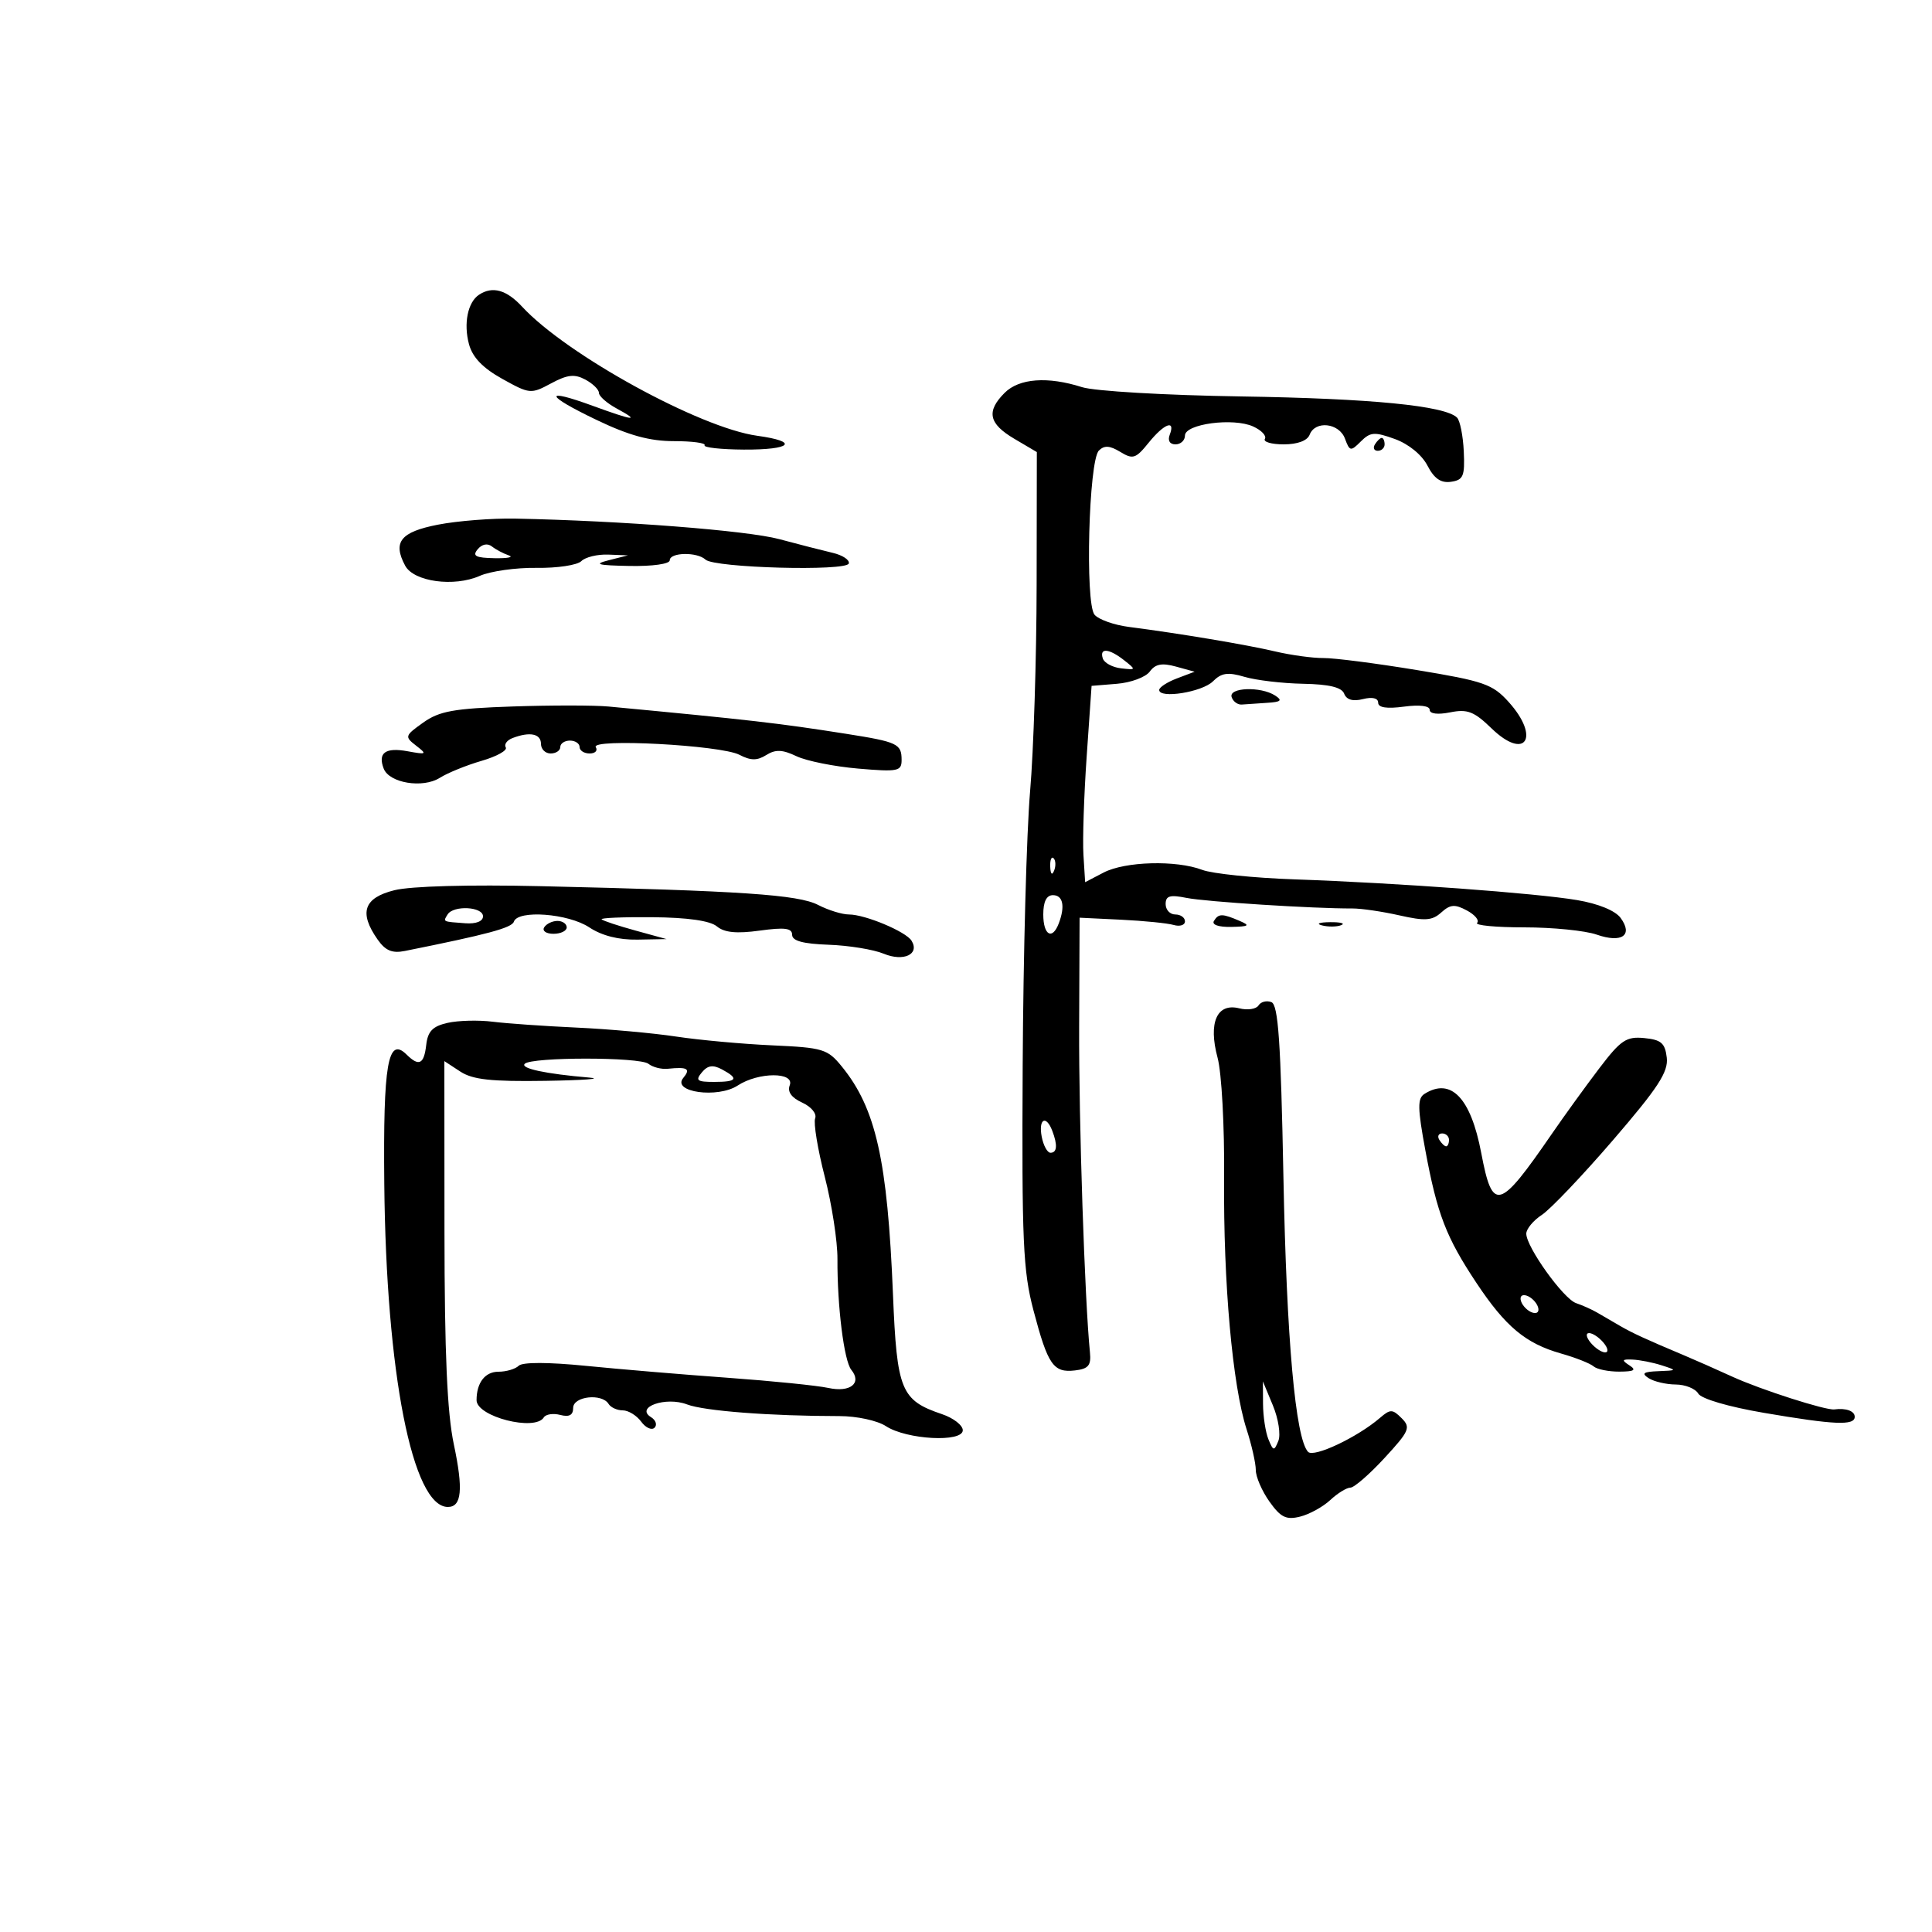 <svg xmlns="http://www.w3.org/2000/svg" width="300" height="300" viewBox="0 0 300 300" version="1.1">
	<path d="M 74.385 45.765 C 72.632 46.920, 71.959 50.231, 72.824 53.447 C 73.372 55.487, 74.962 57.144, 77.989 58.827 C 82.246 61.195, 82.447 61.214, 85.567 59.534 C 88.104 58.168, 89.213 58.044, 90.886 58.939 C 92.049 59.561, 93 60.490, 93 61.003 C 93 61.516, 94.237 62.607, 95.750 63.428 C 99.525 65.476, 98.448 65.357, 92.051 63.019 C 84.283 60.179, 84.593 61.349, 92.629 65.204 C 97.657 67.616, 100.881 68.500, 104.651 68.500 C 107.483 68.500, 109.626 68.787, 109.411 69.138 C 109.196 69.488, 111.941 69.792, 115.510 69.813 C 122.913 69.856, 124.165 68.569, 117.596 67.668 C 108.691 66.448, 87.957 55.067, 81.076 47.623 C 78.647 44.995, 76.471 44.391, 74.385 45.765 M 156 61 C 153.120 63.880, 153.520 65.784, 157.499 68.132 L 160.999 70.197 160.968 90.848 C 160.951 102.207, 160.494 116.627, 159.952 122.892 C 159.410 129.158, 158.892 148.283, 158.802 165.392 C 158.656 192.792, 158.856 197.334, 160.483 203.500 C 162.715 211.958, 163.567 213.190, 166.914 212.801 C 169.009 212.557, 169.452 212.025, 169.247 210 C 168.436 201.970, 167.510 174.097, 167.569 159.500 L 167.638 142.500 174.069 142.811 C 177.606 142.983, 181.287 143.350, 182.250 143.629 C 183.213 143.907, 184 143.654, 184 143.067 C 184 142.480, 183.325 142, 182.500 142 C 181.675 142, 181 141.274, 181 140.387 C 181 139.099, 181.656 138.905, 184.250 139.427 C 187.222 140.026, 204.024 141.095, 210 141.066 C 211.375 141.059, 214.659 141.542, 217.298 142.138 C 221.281 143.038, 222.386 142.962, 223.798 141.688 C 225.195 140.429, 225.908 140.373, 227.781 141.379 C 229.036 142.053, 229.749 142.918, 229.365 143.302 C 228.981 143.686, 232.275 144, 236.684 144 C 241.094 144, 246.153 144.506, 247.927 145.124 C 251.835 146.487, 253.627 145.240, 251.650 142.536 C 250.821 141.402, 248.190 140.324, 244.896 139.767 C 238.461 138.680, 216.996 137.105, 201 136.547 C 194.675 136.326, 188.233 135.663, 186.685 135.073 C 182.646 133.534, 174.707 133.751, 171.364 135.492 L 168.500 136.985 168.236 132.742 C 168.091 130.409, 168.316 123.550, 168.736 117.500 L 169.500 106.500 173.442 106.178 C 175.611 106.001, 177.903 105.147, 178.537 104.281 C 179.398 103.103, 180.423 102.907, 182.594 103.504 L 185.500 104.304 182.750 105.345 C 181.238 105.918, 180 106.724, 180 107.136 C 180 108.537, 186.675 107.468, 188.343 105.800 C 189.668 104.475, 190.657 104.334, 193.251 105.102 C 195.038 105.631, 199.126 106.114, 202.336 106.175 C 206.399 106.252, 208.339 106.721, 208.722 107.717 C 209.084 108.661, 210.077 108.947, 211.636 108.555 C 213.095 108.189, 214 108.402, 214 109.113 C 214 109.878, 215.340 110.084, 218 109.727 C 220.425 109.402, 222 109.596, 222 110.220 C 222 110.845, 223.255 110.999, 225.189 110.612 C 227.867 110.077, 228.895 110.475, 231.603 113.100 C 236.870 118.205, 239.244 114.517, 234.250 108.986 C 231.763 106.232, 230.399 105.758, 220 104.045 C 213.675 103.002, 207.150 102.163, 205.500 102.180 C 203.850 102.196, 200.475 101.734, 198 101.153 C 193.487 100.093, 183.161 98.363, 175.292 97.348 C 172.977 97.049, 170.575 96.193, 169.955 95.445 C 168.469 93.655, 169.057 71.537, 170.632 69.965 C 171.473 69.126, 172.326 69.178, 173.952 70.168 C 175.922 71.368, 176.360 71.227, 178.357 68.750 C 180.759 65.773, 182.565 65.084, 181.638 67.500 C 181.288 68.414, 181.637 69, 182.531 69 C 183.339 69, 184 68.384, 184 67.632 C 184 65.821, 191.517 64.823, 194.594 66.225 C 195.883 66.812, 196.700 67.677, 196.410 68.146 C 196.119 68.616, 197.435 69, 199.334 69 C 201.480 69, 203.004 68.432, 203.362 67.500 C 204.224 65.252, 207.942 65.668, 208.847 68.114 C 209.579 70.095, 209.735 70.122, 211.309 68.548 C 212.781 67.076, 213.439 67.029, 216.591 68.169 C 218.726 68.941, 220.787 70.622, 221.654 72.298 C 222.699 74.319, 223.740 75.035, 225.308 74.812 C 227.223 74.539, 227.474 73.943, 227.295 70.095 C 227.183 67.673, 226.712 65.312, 226.249 64.849 C 224.400 63, 212.922 61.874, 192.726 61.559 C 180.876 61.375, 169.957 60.737, 168.007 60.115 C 162.686 58.417, 158.256 58.744, 156 61 M 213.500 69 C 213.160 69.550, 213.359 70, 213.941 70 C 214.523 70, 215 69.550, 215 69 C 215 68.450, 214.802 68, 214.559 68 C 214.316 68, 213.840 68.450, 213.500 69 M 68.010 81.469 C 62.193 82.603, 60.945 84.161, 62.912 87.835 C 64.249 90.333, 70.503 91.188, 74.500 89.420 C 76.150 88.690, 80.118 88.131, 83.318 88.178 C 86.518 88.226, 89.645 87.755, 90.268 87.132 C 90.891 86.509, 92.772 86.053, 94.450 86.118 L 97.500 86.237 94.500 87 C 92.112 87.608, 92.775 87.788, 97.750 87.882 C 101.329 87.949, 104 87.573, 104 87 C 104 85.758, 108.258 85.678, 109.550 86.896 C 110.913 88.181, 131.429 88.738, 131.800 87.500 C 131.964 86.950, 130.839 86.205, 129.300 85.845 C 127.760 85.485, 124.025 84.527, 121 83.716 C 115.998 82.375, 96.490 80.859, 80 80.529 C 76.425 80.458, 71.029 80.881, 68.010 81.469 M 74.174 85.291 C 73.306 86.336, 73.843 86.620, 76.791 86.676 C 78.831 86.714, 79.825 86.517, 79 86.238 C 78.175 85.960, 76.997 85.336, 76.383 84.853 C 75.705 84.321, 74.836 84.493, 74.174 85.291 M 171.245 102.250 C 171.471 102.938, 172.746 103.626, 174.078 103.779 C 176.423 104.050, 176.439 104.010, 174.559 102.529 C 172.208 100.677, 170.685 100.549, 171.245 102.250 M 191.250 108.250 C 191.479 108.938, 192.192 109.455, 192.833 109.400 C 193.475 109.345, 195.238 109.226, 196.750 109.135 C 198.916 109.004, 199.182 108.764, 198 108 C 195.765 106.556, 190.747 106.742, 191.250 108.250 M 79.605 109.701 C 70.465 110.011, 68.228 110.414, 65.719 112.200 C 62.850 114.243, 62.805 114.388, 64.615 115.786 C 66.356 117.132, 66.254 117.198, 63.289 116.654 C 59.844 116.023, 58.640 116.898, 59.580 119.349 C 60.442 121.593, 65.649 122.450, 68.291 120.782 C 69.506 120.014, 72.425 118.828, 74.779 118.144 C 77.132 117.461, 78.822 116.522, 78.535 116.056 C 78.247 115.590, 78.721 114.937, 79.588 114.605 C 82.262 113.579, 84 113.931, 84 115.500 C 84 116.325, 84.675 117, 85.500 117 C 86.325 117, 87 116.550, 87 116 C 87 115.450, 87.675 115, 88.500 115 C 89.325 115, 90 115.450, 90 116 C 90 116.550, 90.702 117, 91.559 117 C 92.416 117, 92.846 116.559, 92.513 116.021 C 91.650 114.625, 111.917 115.699, 114.812 117.203 C 116.576 118.120, 117.564 118.129, 118.986 117.241 C 120.425 116.342, 121.491 116.383, 123.674 117.423 C 125.228 118.163, 129.537 119.028, 133.250 119.346 C 139.422 119.875, 140 119.762, 140 118.021 C 140 115.494, 139.393 115.208, 131.365 113.942 C 120.928 112.297, 116.477 111.785, 94.500 109.709 C 92.300 109.501, 85.597 109.498, 79.605 109.701 M 163.079 134.583 C 163.127 135.748, 163.364 135.985, 163.683 135.188 C 163.972 134.466, 163.936 133.603, 163.604 133.271 C 163.272 132.939, 163.036 133.529, 163.079 134.583 M 61.250 138.231 C 56.487 139.411, 55.700 141.700, 58.624 145.873 C 59.846 147.619, 60.895 148.061, 62.874 147.664 C 75.731 145.085, 79.474 144.079, 79.794 143.117 C 80.417 141.249, 88.236 141.839, 91.500 144 C 93.453 145.294, 96.070 145.958, 99 145.904 L 103.500 145.821 98.665 144.493 C 96.006 143.762, 93.647 142.980, 93.422 142.756 C 93.198 142.531, 96.767 142.382, 101.354 142.424 C 106.778 142.473, 110.261 142.971, 111.317 143.848 C 112.481 144.814, 114.366 145, 117.970 144.504 C 121.858 143.969, 123 144.118, 123.002 145.156 C 123.003 146.100, 124.693 146.559, 128.673 146.700 C 131.791 146.809, 135.640 147.437, 137.227 148.094 C 140.307 149.370, 142.847 148.180, 141.544 146.072 C 140.669 144.655, 134.333 142, 131.828 142 C 130.768 142, 128.609 141.332, 127.031 140.516 C 123.952 138.924, 115.102 138.325, 84 137.606 C 72.868 137.349, 63.807 137.597, 61.250 138.231 M 162 142 C 162 145.206, 163.391 146.030, 164.393 143.418 C 165.421 140.738, 165.070 139, 163.500 139 C 162.500 139, 162 140, 162 142 M 69.500 142 C 68.785 143.157, 68.674 143.102, 72.250 143.364 C 73.926 143.487, 75 143.065, 75 142.283 C 75 140.776, 70.403 140.539, 69.500 142 M 188.500 143 C 188.133 143.594, 189.225 143.971, 191.191 143.930 C 193.948 143.871, 194.166 143.716, 192.500 143 C 189.787 141.834, 189.220 141.834, 188.500 143 M 84.500 144 C 84.160 144.550, 84.809 145, 85.941 145 C 87.073 145, 88 144.550, 88 144 C 88 143.450, 87.352 143, 86.559 143 C 85.766 143, 84.840 143.450, 84.500 144 M 205.269 143.693 C 206.242 143.947, 207.592 143.930, 208.269 143.656 C 208.946 143.382, 208.150 143.175, 206.500 143.195 C 204.850 143.215, 204.296 143.439, 205.269 143.693 M 195.423 156.125 C 195.070 156.695, 193.724 156.897, 192.431 156.572 C 188.958 155.700, 187.598 158.794, 189.063 164.234 C 189.700 166.600, 190.148 174.850, 190.080 182.980 C 189.945 199.116, 191.384 215.186, 193.566 221.928 C 194.355 224.364, 195 227.219, 195 228.274 C 195 229.328, 195.955 231.533, 197.123 233.173 C 198.867 235.622, 199.716 236.038, 201.873 235.503 C 203.318 235.145, 205.429 233.985, 206.564 232.926 C 207.700 231.867, 209.105 231, 209.687 231 C 210.269 231, 212.654 228.930, 214.986 226.399 C 218.854 222.203, 219.088 221.659, 217.645 220.216 C 216.221 218.792, 215.884 218.787, 214.281 220.168 C 210.774 223.190, 203.991 226.391, 203.111 225.440 C 201.154 223.321, 199.781 208.008, 199.290 182.813 C 198.878 161.666, 198.489 156.018, 197.417 155.607 C 196.673 155.321, 195.776 155.554, 195.423 156.125 M 69.500 158.831 C 67.181 159.355, 66.428 160.132, 66.184 162.255 C 65.836 165.270, 65.059 165.650, 63.133 163.750 C 60.228 160.885, 59.488 165.172, 59.671 183.804 C 59.959 213.242, 64.044 234, 69.548 234 C 71.696 234, 71.955 231.282, 70.472 224.285 C 69.433 219.381, 69.030 210.192, 69.017 191.135 L 69 164.770 71.465 166.385 C 73.397 167.651, 76.260 167.964, 84.715 167.832 C 90.647 167.739, 93.700 167.512, 91.500 167.325 C 84.740 166.753, 80.763 165.904, 81.481 165.186 C 82.552 164.114, 99.358 164.117, 100.690 165.188 C 101.345 165.715, 102.695 166.061, 103.690 165.958 C 106.766 165.638, 107.288 165.948, 106.096 167.384 C 104.265 169.590, 111.450 170.591, 114.548 168.561 C 117.766 166.452, 123.433 166.431, 122.627 168.530 C 122.242 169.533, 122.909 170.457, 124.558 171.209 C 125.975 171.854, 126.858 172.928, 126.576 173.663 C 126.300 174.382, 126.973 178.464, 128.071 182.735 C 129.169 187.006, 130.055 192.750, 130.039 195.500 C 129.999 202.821, 131.061 211.322, 132.189 212.706 C 133.882 214.783, 132.016 216.258, 128.629 215.520 C 126.908 215.146, 119.875 214.434, 113 213.939 C 106.125 213.444, 96.225 212.612, 91 212.090 C 85.146 211.505, 81.135 211.498, 80.550 212.070 C 80.027 212.582, 78.613 213, 77.407 213 C 75.314 213, 74 214.705, 74 217.421 C 74 219.978, 83.078 222.301, 84.442 220.094 C 84.750 219.596, 85.902 219.423, 87.001 219.711 C 88.391 220.074, 89 219.741, 89 218.617 C 89 216.812, 93.457 216.312, 94.500 218 C 94.840 218.550, 95.829 219, 96.699 219 C 97.568 219, 98.855 219.787, 99.558 220.748 C 100.261 221.710, 101.198 222.136, 101.639 221.694 C 102.081 221.253, 101.832 220.514, 101.086 220.053 C 98.585 218.507, 103.384 216.814, 106.685 218.078 C 109.347 219.097, 119.614 219.884, 130.344 219.890 C 133.041 219.891, 136.241 220.583, 137.566 221.451 C 140.771 223.552, 149.500 224.018, 149.500 222.089 C 149.500 221.313, 148.049 220.188, 146.276 219.589 C 139.893 217.433, 139.270 215.912, 138.661 201 C 137.808 180.117, 136.010 172.111, 130.711 165.601 C 128.505 162.891, 127.802 162.678, 119.925 162.322 C 115.291 162.113, 108.575 161.499, 105 160.958 C 101.425 160.416, 94.450 159.788, 89.500 159.562 C 84.550 159.335, 78.700 158.926, 76.500 158.651 C 74.300 158.376, 71.150 158.457, 69.500 158.831 M 248.319 165.909 C 246.219 168.673, 242.925 173.224, 241 176.023 C 232.759 188.003, 231.759 188.276, 230.004 179.023 C 228.381 170.461, 225.295 167.259, 221.180 169.867 C 220.092 170.558, 220.117 172.085, 221.325 178.602 C 223.164 188.524, 224.550 192.122, 229.261 199.212 C 233.772 206.001, 236.899 208.611, 242.385 210.169 C 244.648 210.811, 246.928 211.711, 247.450 212.169 C 247.973 212.626, 249.773 212.993, 251.450 212.985 C 253.787 212.973, 254.149 212.743, 253 212 C 251.764 211.201, 251.852 211.045, 253.500 211.115 C 254.600 211.161, 256.625 211.560, 258 212 C 260.456 212.787, 260.447 212.803, 257.500 212.916 C 255.178 213.005, 254.839 213.250, 256 214 C 256.825 214.533, 258.715 214.976, 260.200 214.985 C 261.685 214.993, 263.260 215.626, 263.700 216.390 C 264.170 217.207, 268.391 218.445, 273.926 219.390 C 284.845 221.255, 288 221.392, 288 220 C 288 219.101, 286.641 218.609, 284.836 218.853 C 283.521 219.031, 273.407 215.786, 269 213.772 C 266.525 212.641, 263.150 211.148, 261.500 210.455 C 255.539 207.949, 253.465 206.994, 251.500 205.850 C 250.400 205.209, 248.825 204.293, 248 203.813 C 247.175 203.334, 245.708 202.676, 244.740 202.352 C 242.777 201.693, 237 193.643, 237 191.565 C 237 190.831, 238.089 189.517, 239.420 188.645 C 240.751 187.772, 245.730 182.540, 250.485 177.017 C 257.479 168.895, 259.070 166.453, 258.815 164.238 C 258.555 161.974, 257.949 161.447, 255.319 161.192 C 252.526 160.921, 251.673 161.496, 248.319 165.909 M 108.983 166.521 C 107.944 167.773, 108.235 168, 110.878 168 C 114.467 168, 114.788 167.492, 112.105 166.056 C 110.698 165.303, 109.894 165.423, 108.983 166.521 M 161.755 176.500 C 162.018 177.875, 162.631 179, 163.117 179 C 164.148 179, 164.245 177.803, 163.393 175.582 C 162.430 173.072, 161.229 173.746, 161.755 176.500 M 223.500 177 C 223.840 177.550, 224.316 178, 224.559 178 C 224.802 178, 225 177.550, 225 177 C 225 176.450, 224.523 176, 223.941 176 C 223.359 176, 223.160 176.450, 223.500 177 M 236.188 202.063 C 236.428 202.784, 237.216 203.572, 237.938 203.813 C 238.688 204.063, 239.063 203.688, 238.813 202.938 C 238.572 202.216, 237.784 201.428, 237.063 201.188 C 236.313 200.938, 235.938 201.313, 236.188 202.063 M 247 208.500 C 247.685 209.325, 248.695 210, 249.245 210 C 249.803 210, 249.694 209.337, 249 208.500 C 248.315 207.675, 247.305 207, 246.755 207 C 246.197 207, 246.306 207.663, 247 208.500 M 196.122 218 C 196.132 219.925, 196.511 222.400, 196.963 223.500 C 197.718 225.336, 197.844 225.356, 198.500 223.750 C 198.893 222.787, 198.515 220.315, 197.659 218.250 L 196.103 214.500 196.122 218" stroke="none" fill="black" fill-rule="evenodd"/>
</svg>